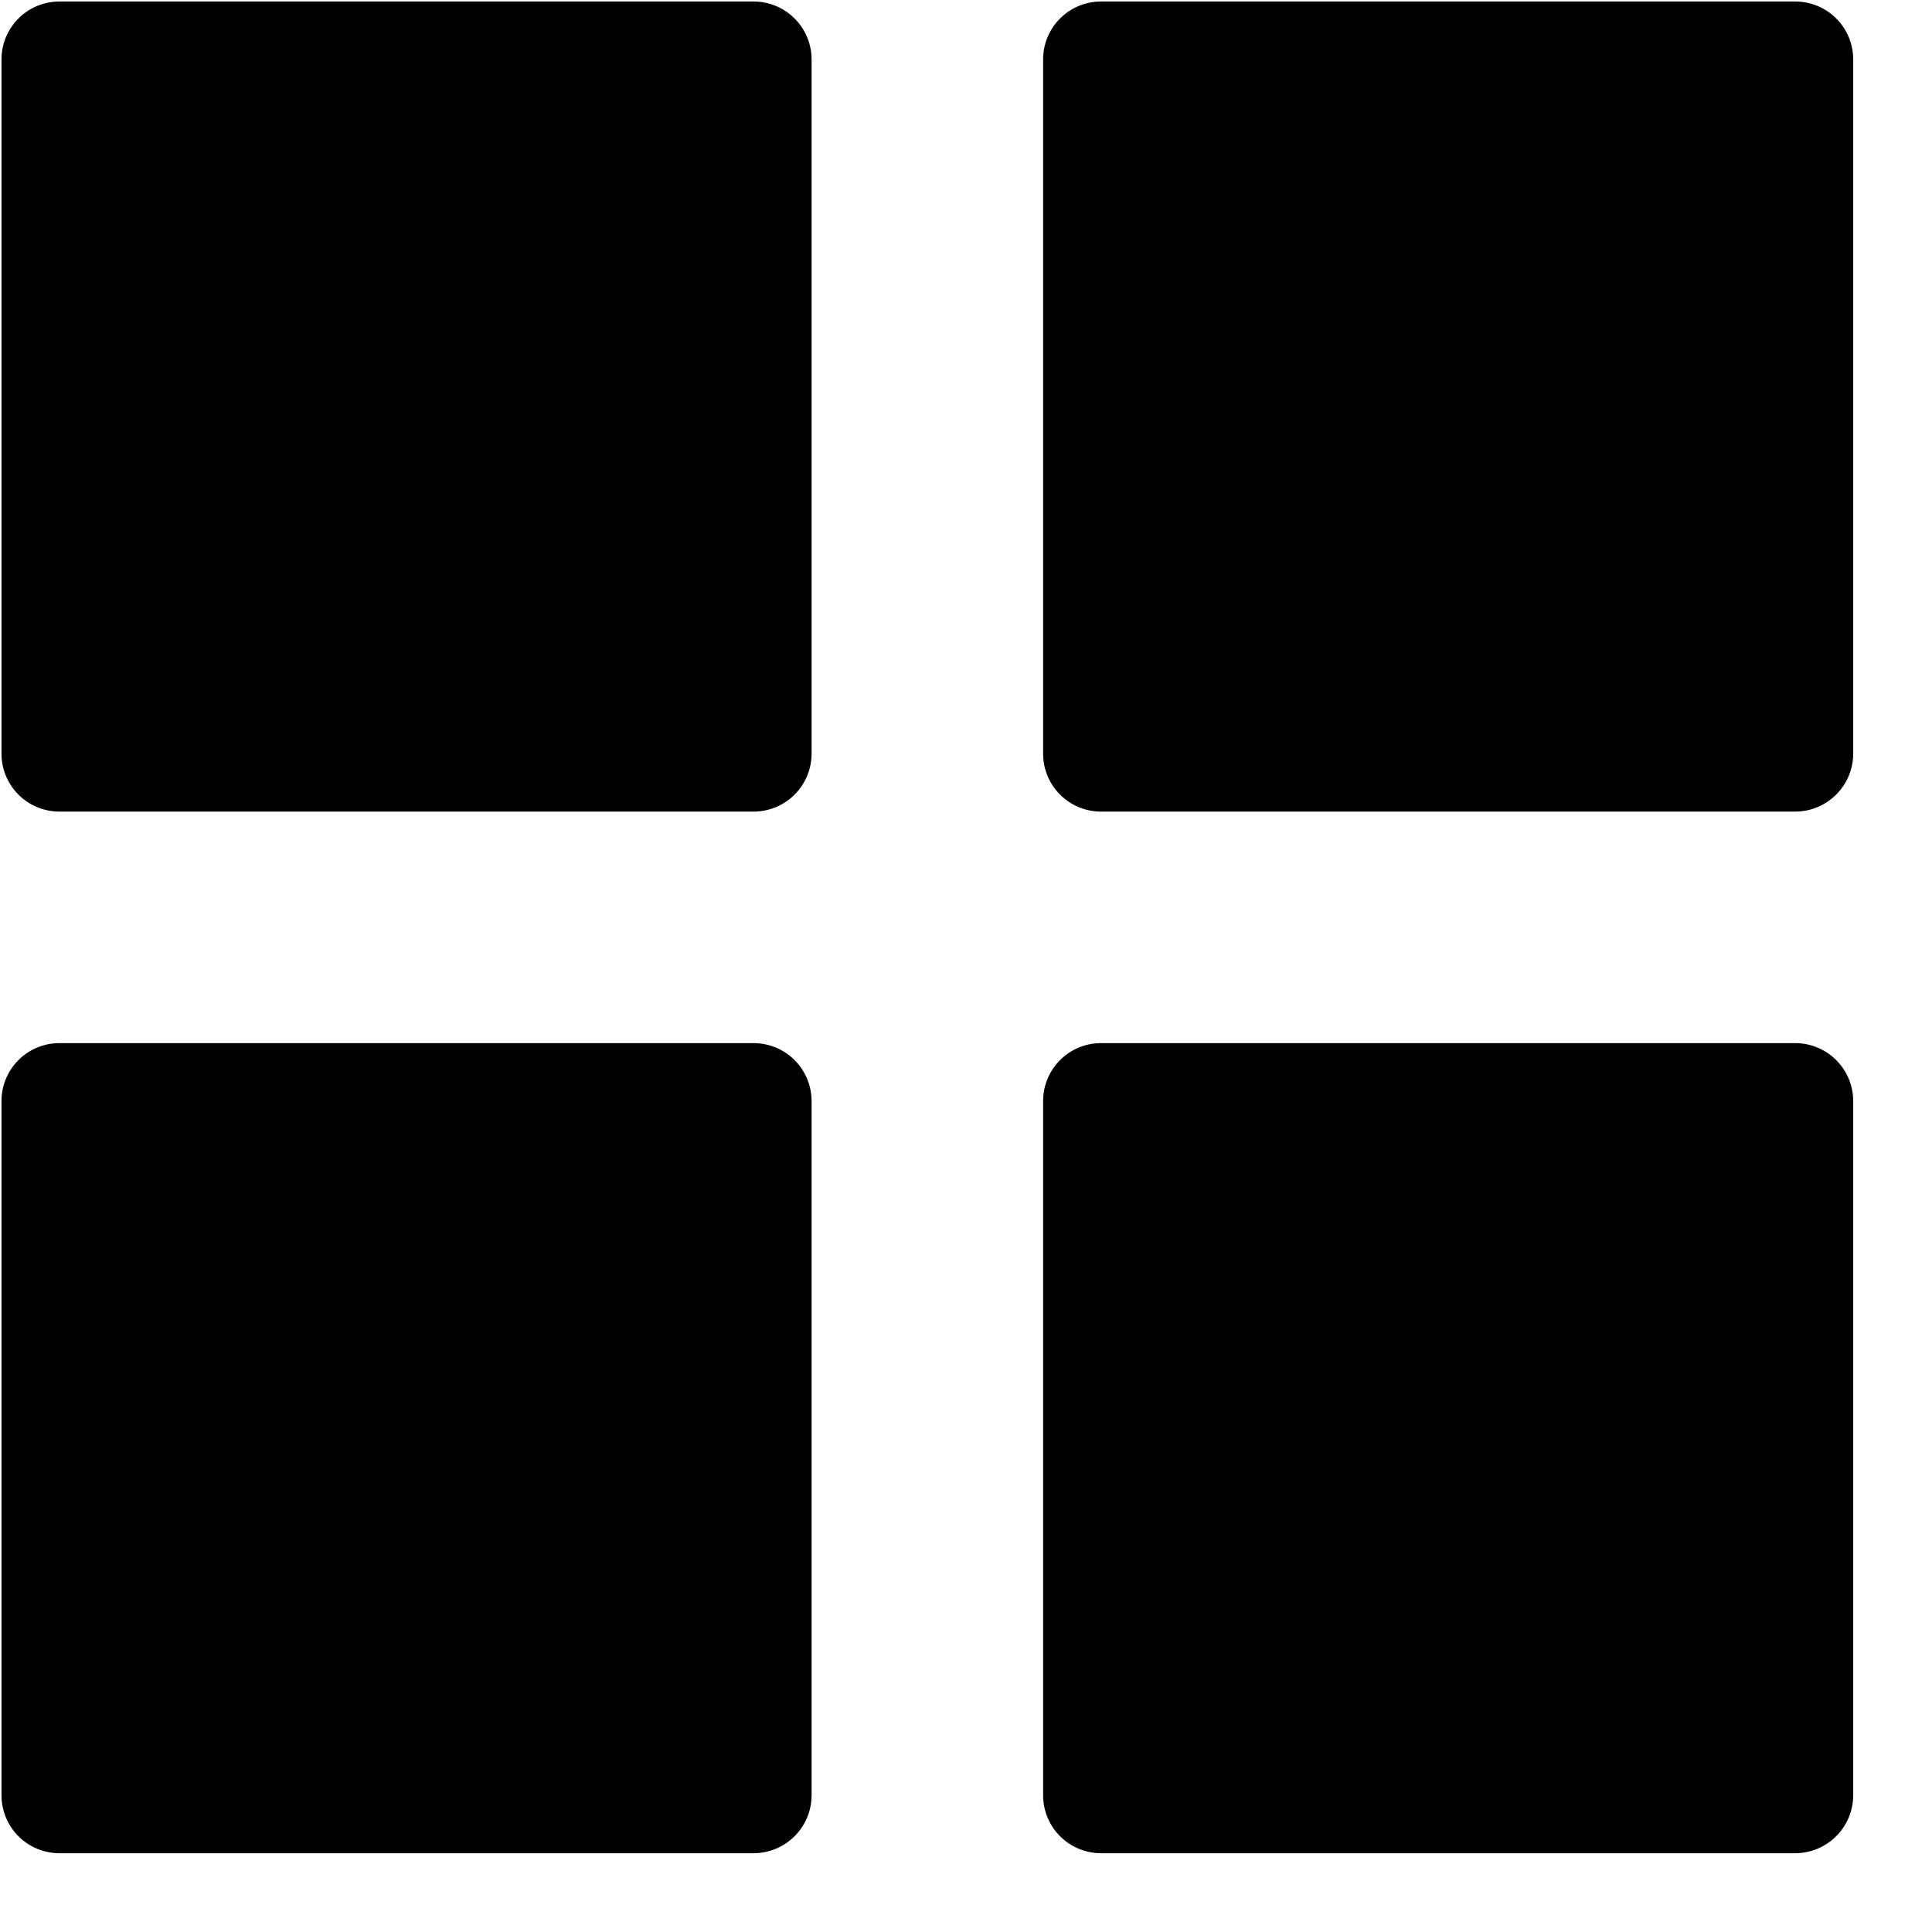 <svg xmlns="http://www.w3.org/2000/svg" viewBox="0 0 100 100" width="100" height="100"><path d="M39.016.078H3.07A2.998 2.998 0 0 0 .078 3.07v35.946a2.998 2.998 0 0 0 2.992 2.992h35.946a3.005 3.005 0 0 0 2.992-2.992V3.07A3.003 3.003 0 0 0 39.016.078zM92.93.078H56.984a2.998 2.998 0 0 0-2.992 2.992v35.946a2.998 2.998 0 0 0 2.992 2.992H92.93a3.007 3.007 0 0 0 2.992-2.992V3.07A3 3 0 0 0 92.93.078zM39.016 53.992H3.07a2.998 2.998 0 0 0-2.992 2.992V92.93a2.998 2.998 0 0 0 2.992 2.992h35.946a3.005 3.005 0 0 0 2.992-2.992V56.984a3.005 3.005 0 0 0-2.992-2.992zM92.93 53.992H56.984a2.998 2.998 0 0 0-2.992 2.992V92.93a2.998 2.998 0 0 0 2.992 2.992H92.93a3.007 3.007 0 0 0 2.992-2.992V56.984a3.003 3.003 0 0 0-2.992-2.992z"/></svg>